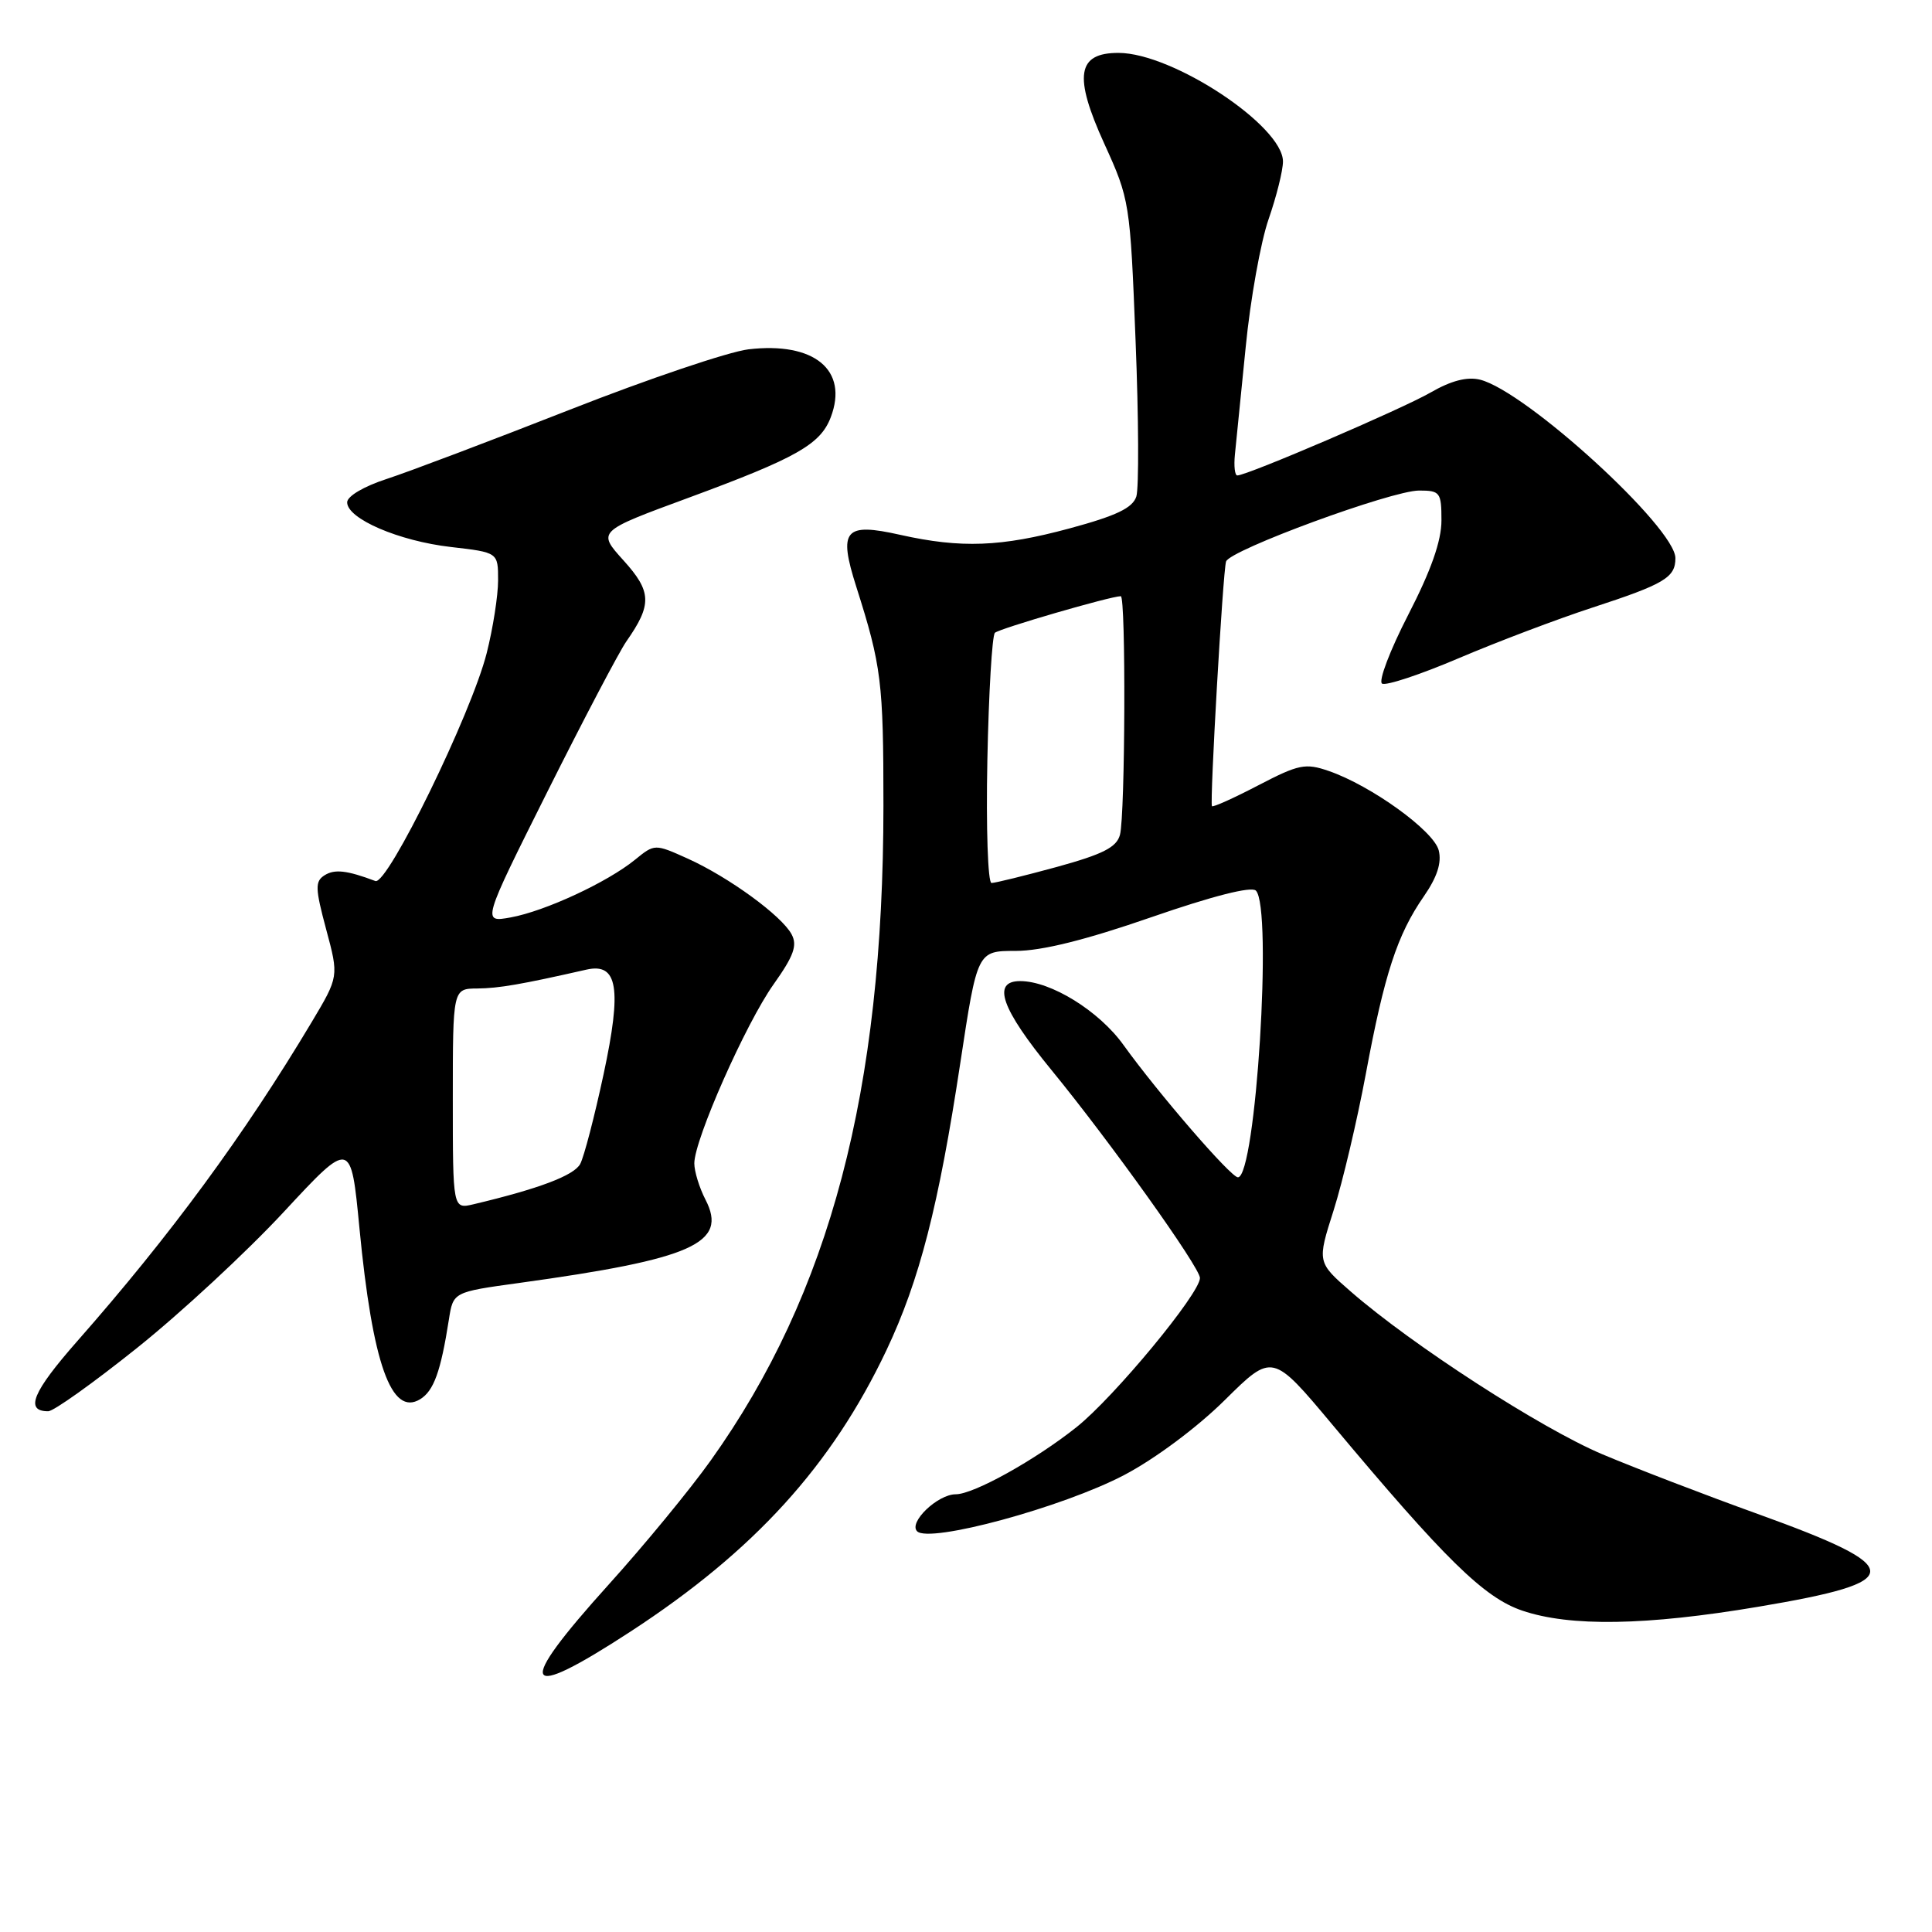 <?xml version="1.0" encoding="UTF-8" standalone="no"?>
<!DOCTYPE svg PUBLIC "-//W3C//DTD SVG 1.1//EN" "http://www.w3.org/Graphics/SVG/1.1/DTD/svg11.dtd" >
<svg xmlns="http://www.w3.org/2000/svg" xmlns:xlink="http://www.w3.org/1999/xlink" version="1.1" viewBox="0 0 256 256">
 <g >
 <path fill="currentColor"
d=" M 83.58 216.17 C 99.94 205.50 110.21 194.20 117.46 178.91 C 121.84 169.66 124.38 159.78 127.25 140.82 C 129.50 126.00 129.50 126.00 134.59 126.00 C 138.02 126.00 143.87 124.55 152.57 121.53 C 160.71 118.71 165.82 117.42 166.41 118.01 C 168.65 120.25 166.40 156.00 164.03 156.00 C 163.09 156.00 153.45 144.84 148.87 138.47 C 145.63 133.95 139.24 130.00 135.18 130.00 C 131.38 130.00 132.66 133.65 139.32 141.78 C 147.07 151.24 159.00 167.94 159.00 169.34 C 159.00 171.39 147.65 185.11 142.65 189.10 C 137.19 193.45 129.02 198.00 126.64 198.00 C 124.25 198.00 120.36 201.72 121.52 202.90 C 123.12 204.53 140.84 199.72 148.98 195.44 C 153.05 193.30 158.65 189.13 162.30 185.51 C 168.60 179.28 168.60 179.28 176.55 188.78 C 191.49 206.64 196.64 211.69 201.69 213.41 C 208.04 215.57 218.09 215.41 233.00 212.90 C 252.77 209.58 252.76 207.77 232.89 200.60 C 225.95 198.10 216.69 194.54 212.30 192.69 C 204.19 189.26 187.14 178.24 179.01 171.16 C 174.52 167.25 174.52 167.25 176.71 160.38 C 177.91 156.59 179.83 148.46 180.98 142.29 C 183.43 129.11 185.14 123.85 188.66 118.78 C 190.43 116.22 191.05 114.32 190.64 112.68 C 189.99 110.09 181.69 104.10 176.07 102.16 C 172.97 101.09 172.09 101.27 166.73 104.06 C 163.47 105.76 160.71 107.00 160.59 106.82 C 160.28 106.35 162.04 75.69 162.46 74.40 C 162.96 72.88 184.40 65.00 188.04 65.00 C 190.82 65.00 191.00 65.24 191.00 68.96 C 191.00 71.68 189.62 75.60 186.60 81.46 C 184.18 86.16 182.62 90.27 183.13 90.58 C 183.64 90.90 188.21 89.38 193.28 87.22 C 198.35 85.06 206.32 82.04 211.00 80.51 C 220.55 77.39 222.00 76.53 222.00 73.96 C 222.00 69.92 202.22 51.85 196.12 50.31 C 194.41 49.89 192.30 50.43 189.56 52.01 C 185.74 54.21 165.25 63.00 163.95 63.00 C 163.62 63.00 163.48 61.76 163.63 60.25 C 163.79 58.74 164.43 52.33 165.06 46.00 C 165.68 39.67 167.05 32.04 168.10 29.03 C 169.14 26.03 170.00 22.59 170.00 21.40 C 170.00 16.68 155.40 7.03 148.23 7.01 C 142.71 6.99 142.23 10.05 146.32 19.03 C 149.69 26.43 149.75 26.79 150.47 45.15 C 150.88 55.39 150.92 64.68 150.57 65.79 C 150.08 67.31 147.93 68.34 141.71 70.02 C 132.65 72.47 127.35 72.67 119.29 70.87 C 111.90 69.21 111.06 70.20 113.46 77.74 C 116.80 88.24 117.06 90.38 117.06 106.75 C 117.05 144.56 109.98 171.36 94.19 193.50 C 91.45 197.35 85.34 204.78 80.62 210.00 C 68.16 223.81 69.04 225.65 83.58 216.17 Z  M 18.17 178.60 C 23.95 173.98 32.69 165.88 37.59 160.60 C 46.50 151.00 46.50 151.00 47.63 162.75 C 49.36 180.71 51.86 187.74 55.68 185.40 C 57.48 184.29 58.40 181.74 59.48 174.85 C 60.05 171.20 60.05 171.20 68.78 170.00 C 91.82 166.82 96.47 164.74 93.48 158.96 C 92.67 157.39 92.00 155.22 92.00 154.15 C 92.00 151.01 98.83 135.59 102.51 130.42 C 105.18 126.66 105.68 125.27 104.89 123.80 C 103.57 121.33 96.57 116.23 91.13 113.77 C 86.75 111.80 86.75 111.80 84.13 113.93 C 80.46 116.91 72.23 120.73 67.68 121.56 C 63.86 122.25 63.86 122.25 72.55 104.87 C 77.33 95.32 82.03 86.38 82.99 85.00 C 86.42 80.10 86.36 78.40 82.62 74.26 C 79.14 70.41 79.14 70.41 91.20 65.97 C 105.54 60.68 108.71 58.89 110.08 55.29 C 112.46 49.03 107.89 45.26 99.16 46.29 C 96.54 46.61 85.87 50.21 75.45 54.31 C 65.03 58.40 54.14 62.52 51.25 63.46 C 48.23 64.44 46.00 65.75 46.00 66.56 C 46.00 68.74 52.86 71.69 59.75 72.48 C 66.00 73.20 66.00 73.20 66.00 76.89 C 66.00 78.92 65.32 83.26 64.49 86.54 C 62.45 94.60 51.34 117.34 49.74 116.74 C 45.97 115.32 44.35 115.14 43.02 115.97 C 41.73 116.78 41.75 117.67 43.22 123.15 C 44.90 129.40 44.90 129.40 41.29 135.45 C 32.40 150.33 22.57 163.71 10.22 177.73 C 4.31 184.45 3.25 187.00 6.39 187.00 C 7.10 187.00 12.40 183.22 18.17 178.60 Z  M 130.83 100.75 C 131.01 91.81 131.46 84.21 131.83 83.85 C 132.41 83.29 147.16 79.00 148.51 79.00 C 149.20 79.00 149.10 108.03 148.40 110.62 C 147.96 112.27 146.15 113.19 140.05 114.87 C 135.76 116.04 131.86 117.00 131.38 117.00 C 130.90 117.00 130.65 109.69 130.83 100.75 Z  M 60.00 145.61 C 60.00 131.00 60.00 131.00 63.25 130.98 C 66.11 130.95 69.03 130.45 77.71 128.48 C 81.86 127.54 82.42 130.95 79.98 142.33 C 78.78 147.92 77.39 153.28 76.88 154.23 C 76.06 155.76 71.40 157.52 62.75 159.57 C 60.00 160.22 60.00 160.22 60.00 145.61 Z "/>
</g>
</svg>